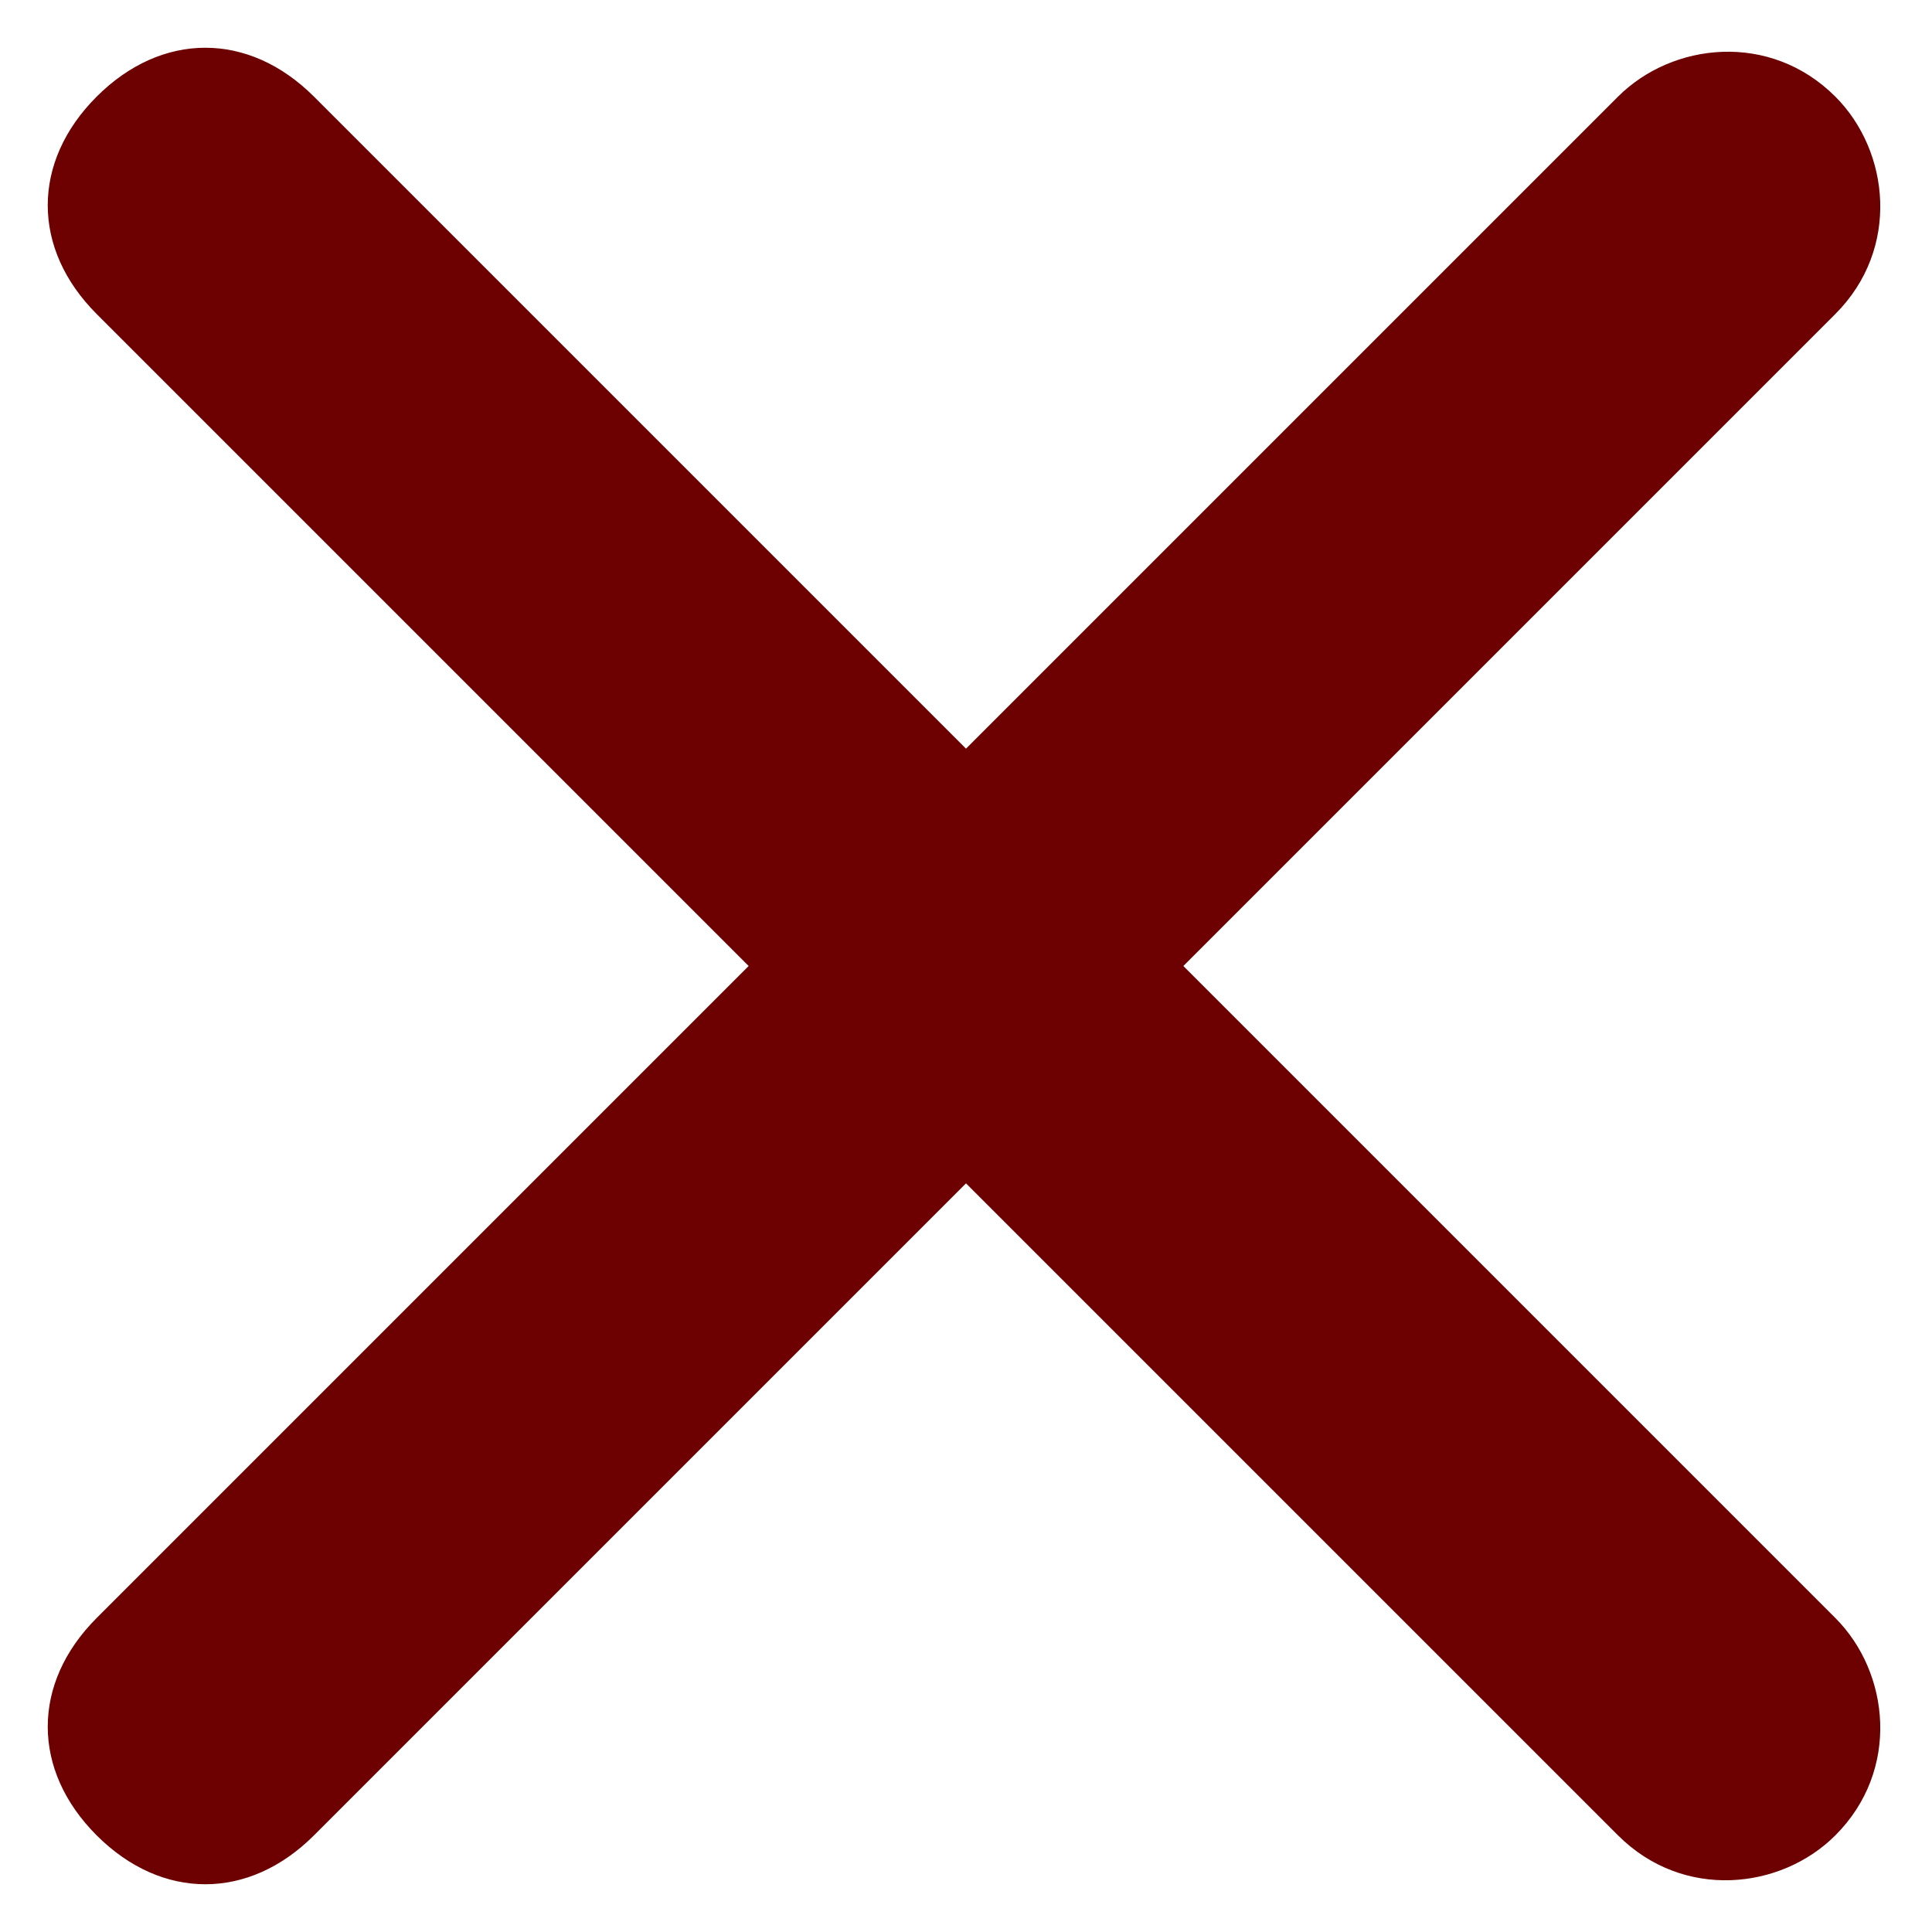 <?xml version="1.0" encoding="UTF-8"?>
<svg width="22px" height="22px" viewBox="0 0 22 22" version="1.1" xmlns="http://www.w3.org/2000/svg" xmlns:xlink="http://www.w3.org/1999/xlink">
    <!-- Generator: Sketch 59 (86127) - https://sketch.com -->
    <title>添加备份 3</title>
    <desc>Created with Sketch.</desc>
    <g id="页面-1" stroke="none" stroke-width="1" fill="none" fill-rule="evenodd">
        <g id="智慧阅卷" transform="translate(-160, -1003)" fill-rule="nonzero">
            <g id="操作" transform="translate(16, 859)">
                <g id="添加备份-3" transform="translate(155, 155) rotate(45) translate(-155, -155) translate(141, 141)">
                    <rect id="矩形" fill="#000000" opacity="0" x="-2.27373675e-13" y="0" width="28" height="28"></rect>
                    <path d="M14,28 L14,28 C12.95,28 12.25,27.3 12.25,26.25 L12.25,1.75 C12.25,0.875 12.95,0 14,0 L14,0 C14.875,0 15.75,0.7 15.75,1.75 L15.75,26.25 C15.75,27.3 15.05,28 14,28 Z M-2.27373675e-13,14 L-2.27373675e-13,14 C-2.27373675e-13,12.95 0.7,12.25 1.75,12.25 L26.25,12.25 C27.125,12.25 28,12.95 28,14 L28,14 C28,14.875 27.3,15.75 26.25,15.75 L1.75,15.75 C0.7,15.75 -2.27373675e-13,15.05 -2.27373675e-13,14 Z" id="形状" fill="#6D0000"></path>
                </g>
            </g>
        </g>
    </g>
</svg>